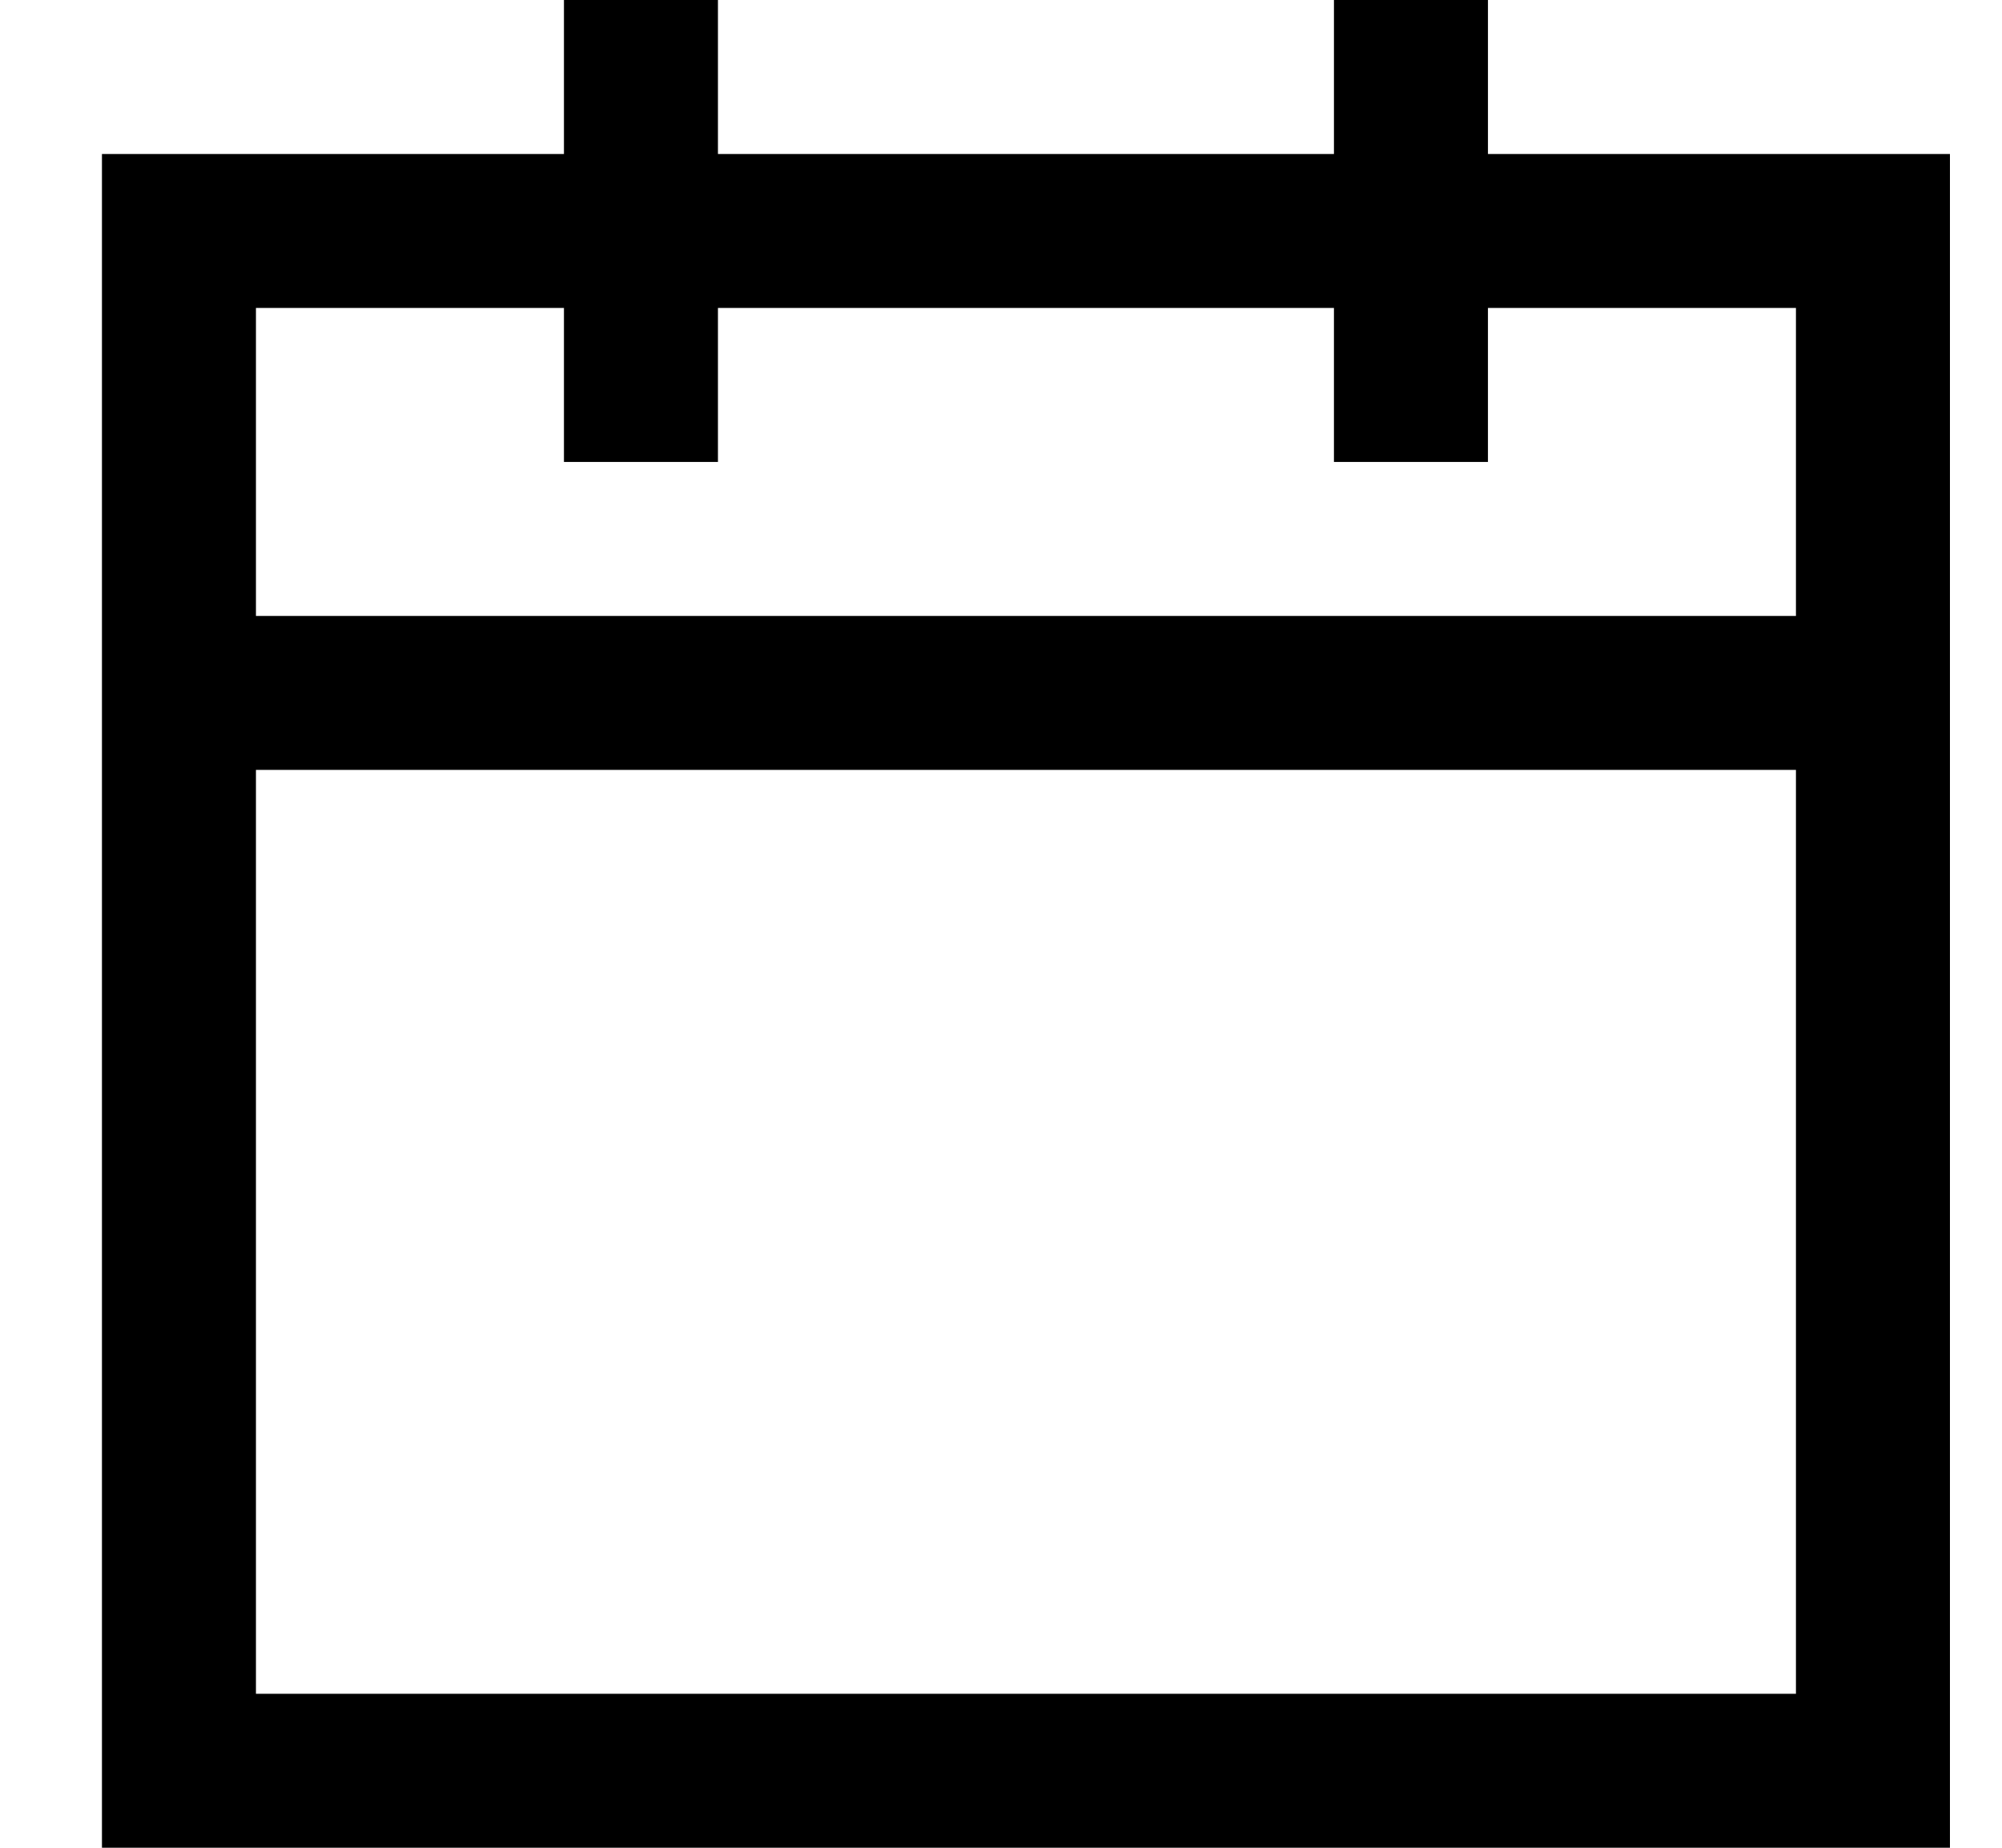 <svg xmlns="http://www.w3.org/2000/svg" viewBox="0 0 13 12"><g fill="none" fill-rule="evenodd"><path d="M-1.338-2h16v16h-16z"/><path fill="currentColor" d="M4.662 0v1h4V0h1v1h3v11h-12V1h3V0h1Zm7 5h-10v6h10V5Zm-8-3h-2v2h10V2h-2v1h-1V2h-4v1h-1V2Z"/></g></svg>